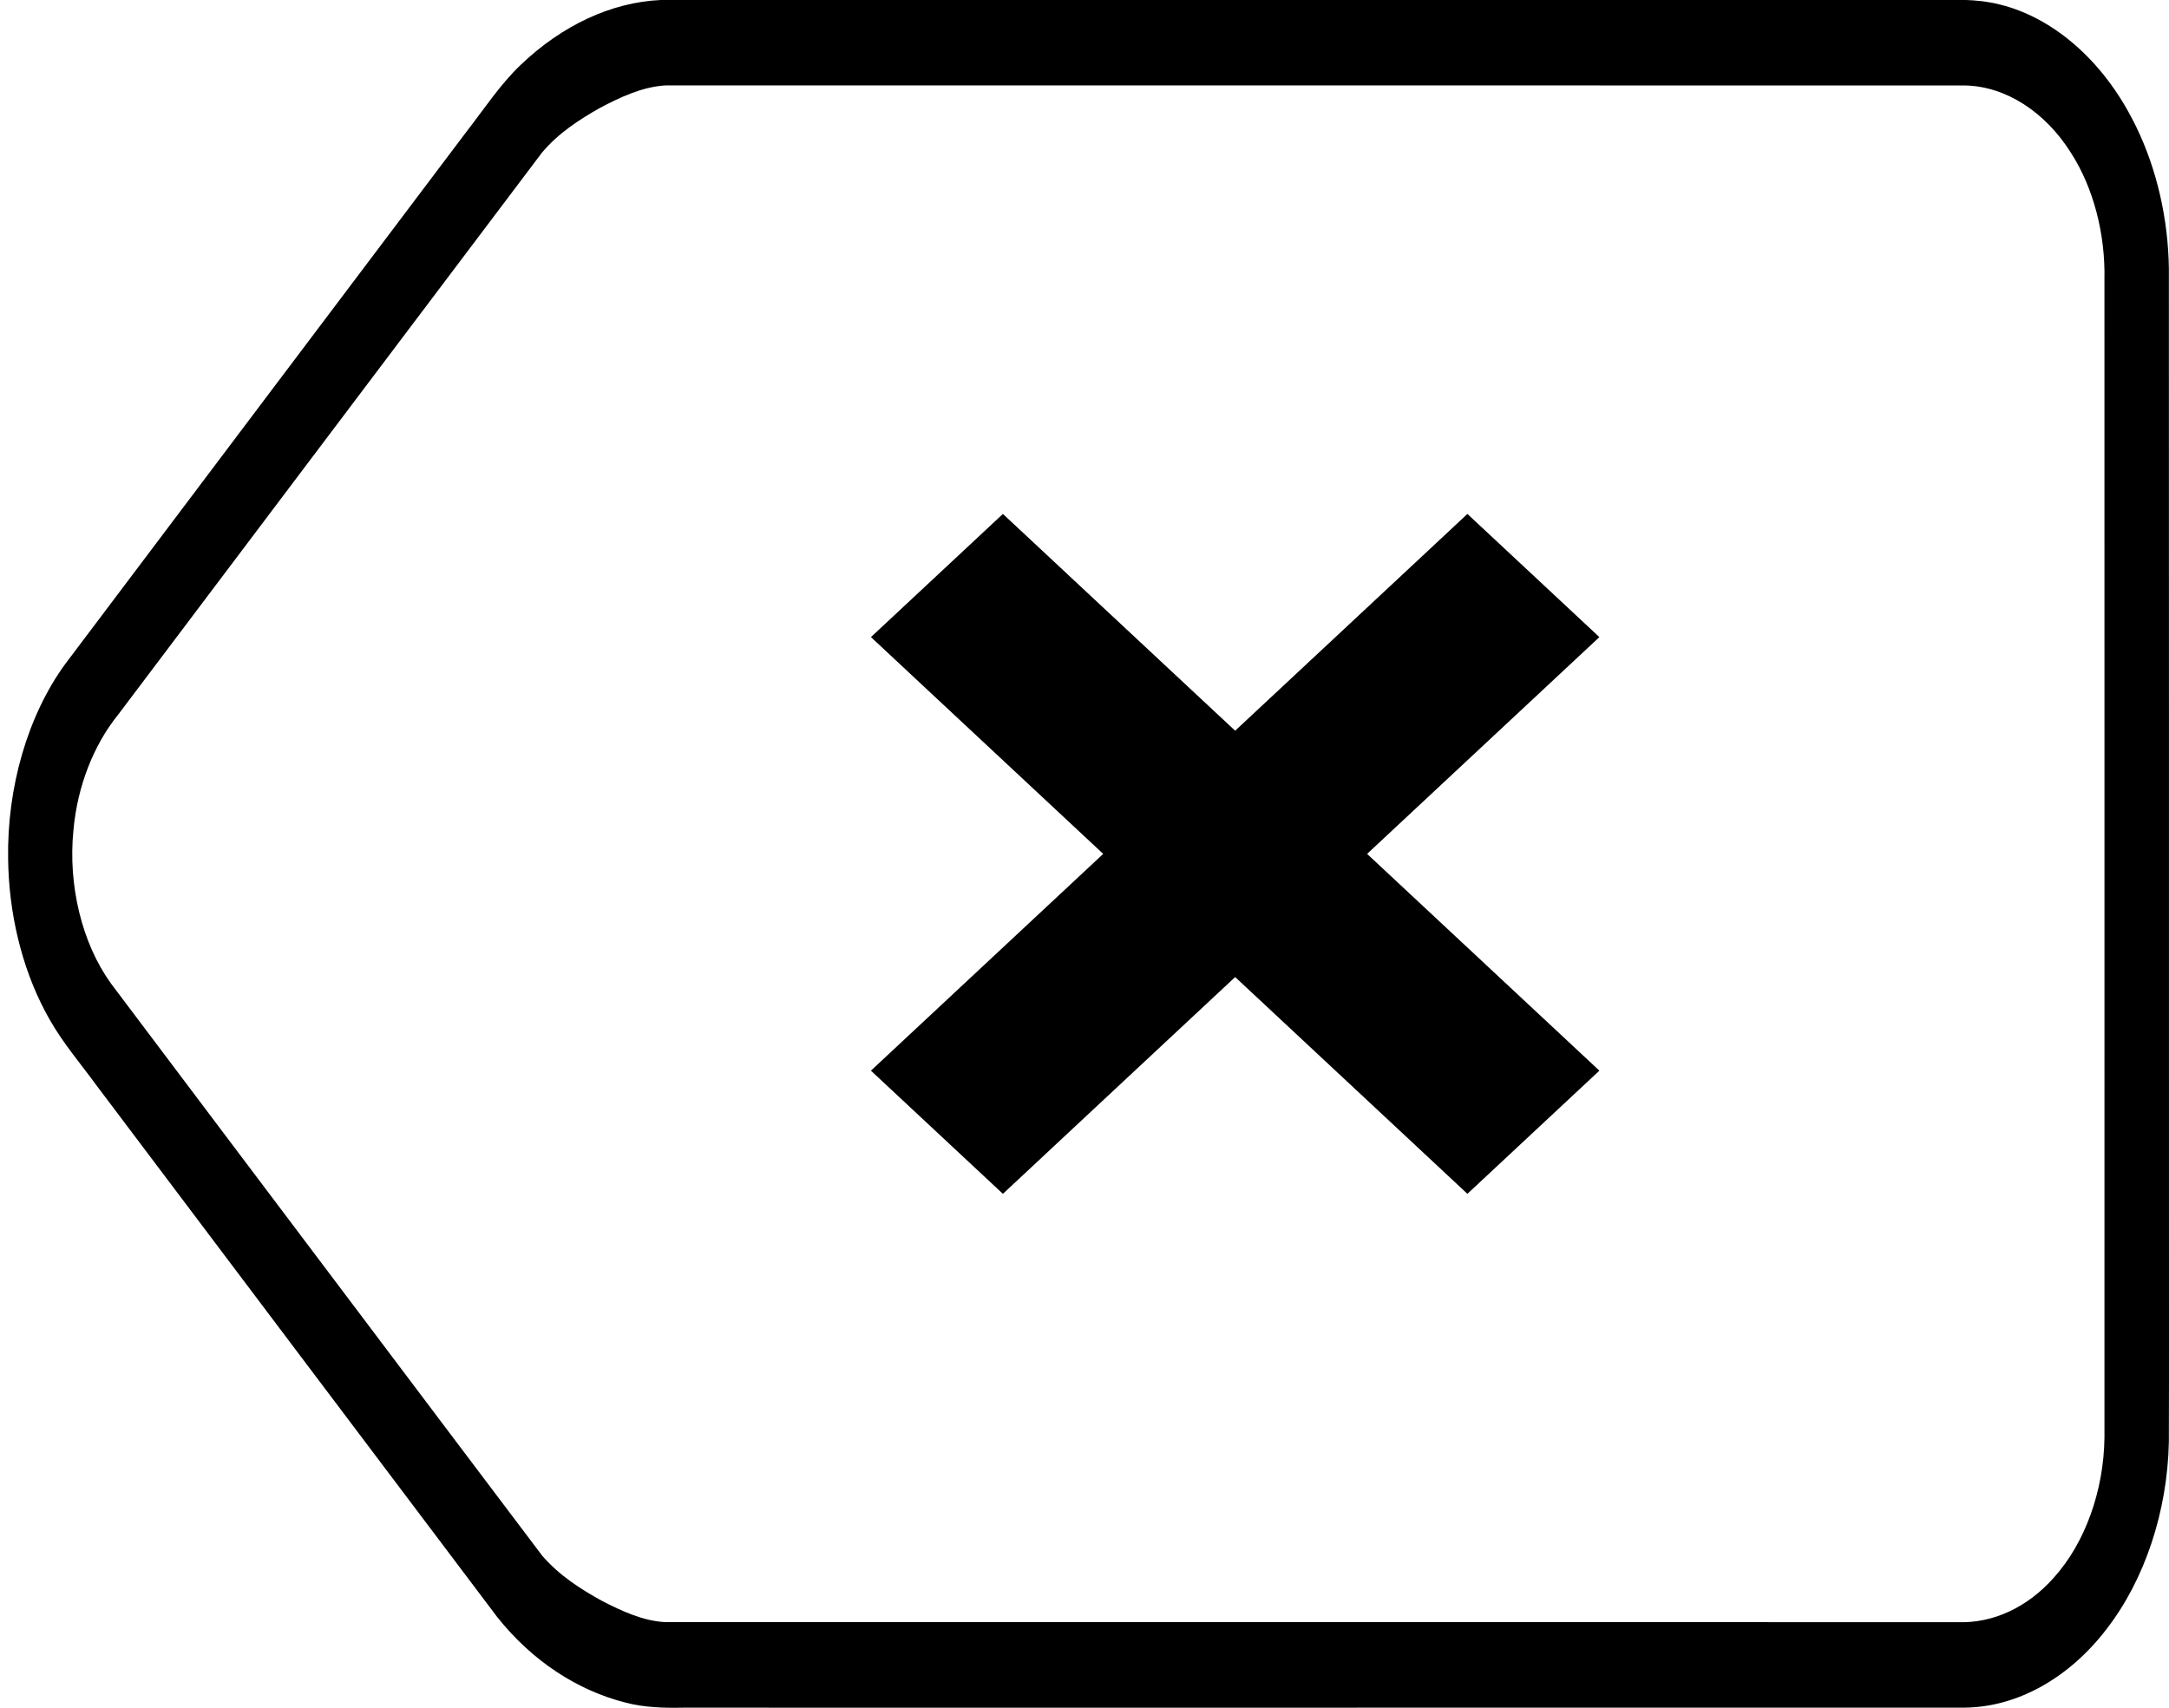 <?xml version="1.0" encoding="UTF-8" standalone="no"?>
<!-- icon666.com - MILLIONS vector ICONS FREE -->

<svg
   version="1.1"
   id="Capa_1"
   x="0px"
   y="0px"
   viewBox="0 0 400 315"
   xml:space="preserve"
   sodipodi:docname="backSpace.svg"
   inkscape:version="1.3 (0e150ed6c4, 2023-07-21)"
   width="400"
   height="315"
   xmlns:inkscape="http://www.inkscape.org/namespaces/inkscape"
   xmlns:sodipodi="http://sodipodi.sourceforge.net/DTD/sodipodi-0.dtd"
   xmlns:xlink="http://www.w3.org/1999/xlink"
   xmlns="http://www.w3.org/2000/svg"
   xmlns:svg="http://www.w3.org/2000/svg"><defs
     id="defs4"><color-profile
       name="sRGB-IEC61966-2.1"
       xlink:href="file:///C:/WINDOWS/system32/spool/drivers/color/sRGB%20Color%20Space%20Profile.icm"
       id="color-profile1" /></defs><sodipodi:namedview
     id="namedview4"
     pagecolor="#ffffff"
     bordercolor="#111111"
     borderopacity="1"
     inkscape:showpageshadow="0"
     inkscape:pageopacity="0"
     inkscape:pagecheckerboard="1"
     inkscape:deskcolor="#d1d1d1"
     inkscape:zoom="2.0043994"
     inkscape:cx="196.56761"
     inkscape:cy="162.89168"
     inkscape:window-width="1920"
     inkscape:window-height="1017"
     inkscape:window-x="-8"
     inkscape:window-y="1072"
     inkscape:window-maximized="1"
     inkscape:current-layer="Capa_1"
     showgrid="true"><inkscape:grid
       id="grid10"
       units="px"
       originx="0"
       originy="0"
       spacingx="1"
       spacingy="1"
       empcolor="#0099e5"
       empopacity="0.302"
       color="#0099e5"
       opacity="0.149"
       empspacing="5"
       dotted="false"
       gridanglex="30"
       gridanglez="30"
       visible="true" /></sodipodi:namedview><path
     id="path9"
     style="color:#000000;fill:#000000;stroke:#000000;stroke-width:0;stroke-dasharray:none;stroke-opacity:1"
     inkscape:label="path9"
     d="M 121.843,2.6880733e-4 C 112.624,0.423 103.581,4.771 96.106,11.89 92.287,15.49 89.204,20.211 85.858,24.513 61.247,57.175 36.615,89.809 12.018,122.488 5.102,131.986 1.283,145.222 1.498,158.407 c 0.113,9.964 2.481,19.876 6.782,28.053 0.219,0.4 0.639,1.201 0.954,1.733 2.527,4.416 5.699,8.066 8.589,12.044 24.625,32.67 49.231,65.366 73.868,98.019 6.49,8.178 14.871,13.561 23.638,15.779 3.51,0.923 7.097,1.016 10.663,0.947 78.799,-0.006 157.599,0.013 236.398,-0.01 9.736,-0.115 19.318,-5.546 26.211,-14.644 6.911,-8.978 11.12,-21.535 11.373,-34.38 0.055,-15 0.006,-30.001 0.021,-45.001 -0.007,-57.117 0.008,-114.234 -0.019,-171.351 -0.114,-9.262 -2.248,-18.442 -6.032,-26.221 -0.221,-0.437 -0.63,-1.271 -0.939,-1.841 C 386.996,10.176 377.371,2.273 366.984,0.449 c -4.154,-0.769 -8.358,-0.368 -12.536,-0.468 -77.335,0.006 -154.669,-0.011 -232.004,0.009 -0.2,0.004 -0.401,0.007 -0.601,0.011 z M 122.894,15.757 c 79.842,0.006 159.684,-0.012 239.526,0.009 7.479,0.159 14.792,4.871 19.556,12.511 4.109,6.433 6.304,14.902 6.118,23.323 5e-4,71.183 0.019,142.367 0.003,213.55 -0.113,9.876 -3.63,19.54 -9.347,25.855 -4.864,5.509 -11.291,8.447 -17.678,8.201 -79.485,-0.004 -158.969,0.009 -238.454,-0.006 -4.021,-0.231 -7.887,-1.993 -11.605,-3.92 C 107.113,293.126 103.215,290.662 100,286.96 87.573,270.536 75.193,254.044 62.784,237.595 48.677,218.857 34.547,200.145 20.454,181.391 c -5.348,-7.422 -7.932,-18.112 -6.909,-28.28 0.722,-8.079 3.727,-15.697 8.201,-21.237 26.065,-34.565 52.112,-69.154 78.188,-103.703 3.086,-3.674 6.884,-6.086 10.661,-8.245 3.809,-2.015 7.769,-3.853 11.896,-4.157 0.134,-0.004 0.269,-0.011 0.403,-0.013 z" /><polygon
     points="290.138,171.699 272.039,153.6 238.938,186.7 205.837,153.6 187.738,171.699 220.839,204.8 187.738,237.9 205.837,256 238.938,222.899 272.039,256 290.138,237.9 257.037,204.8 "
     id="polygon2"
     style="fill:#000000;fill-opacity:1;stroke:#000000;stroke-opacity:1"
     transform="matrix(1.294,0,0,1.208,-81.402,-89.9)" /></svg>
